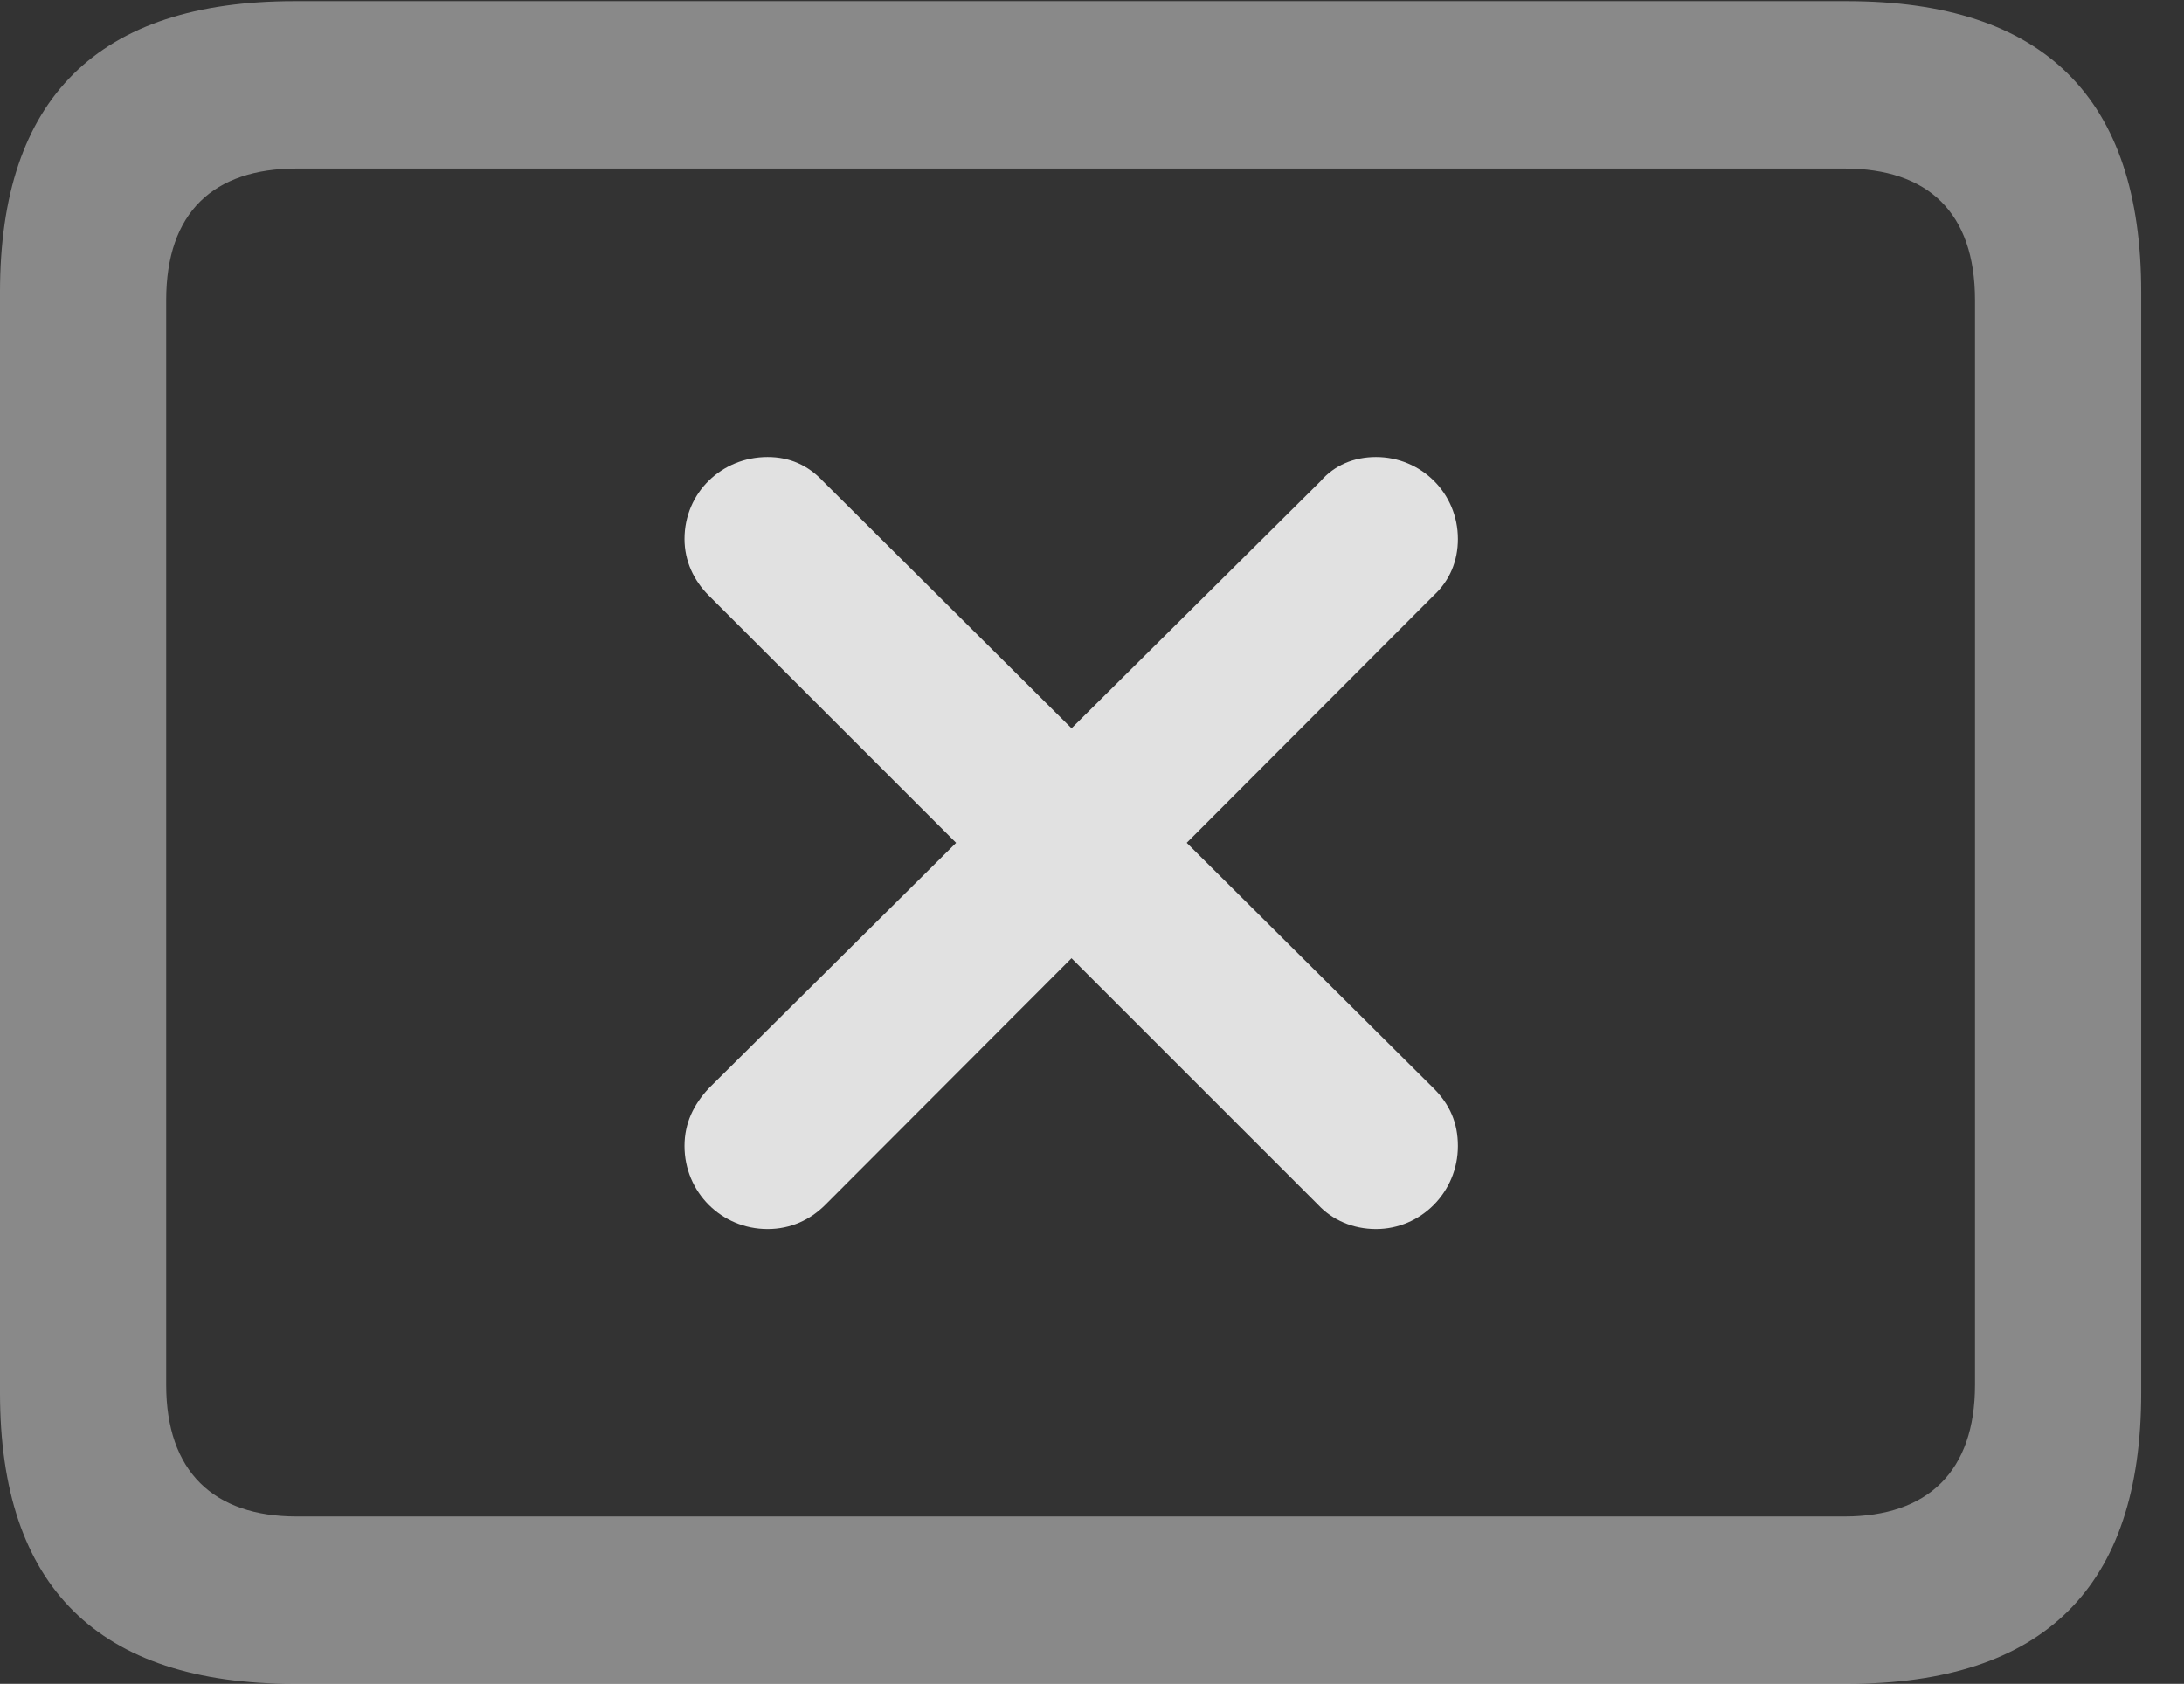 <?xml version="1.0" encoding="UTF-8"?>
<!--Generator: Apple Native CoreSVG 341-->
<!DOCTYPE svg
PUBLIC "-//W3C//DTD SVG 1.1//EN"
       "http://www.w3.org/Graphics/SVG/1.1/DTD/svg11.dtd">
<svg version="1.1" xmlns="http://www.w3.org/2000/svg" xmlns:xlink="http://www.w3.org/1999/xlink" viewBox="0 0 18.477 14.248">
 <rect x="0" y="0" width="18.477" height="14.248" fill="#333333" stroke="none"/>
 <g>
  <rect height="14.248" opacity="0" width="18.477" x="0" y="0"/>
  <path d="M2.49 14.248L15.625 14.248C17.295 14.248 18.115 13.428 18.115 11.787L18.115 2.471C18.115 0.83 17.295 0.01 15.625 0.01L2.49 0.01C0.83 0.01 0 0.83 0 2.471L0 11.787C0 13.428 0.83 14.248 2.49 14.248ZM2.51 12.832C1.807 12.832 1.406 12.451 1.406 11.719L1.406 2.539C1.406 1.797 1.807 1.426 2.51 1.426L15.605 1.426C16.309 1.426 16.709 1.797 16.709 2.539L16.709 11.719C16.709 12.451 16.309 12.832 15.605 12.832Z" fill="white" fill-opacity="0.425"/>
  <path d="M6.982 10.195L12.129 5.039C12.266 4.912 12.334 4.746 12.334 4.561C12.334 4.17 12.021 3.867 11.641 3.867C11.455 3.867 11.289 3.936 11.172 4.072L5.996 9.209C5.869 9.346 5.791 9.502 5.791 9.697C5.791 10.088 6.104 10.4 6.494 10.4C6.689 10.4 6.855 10.322 6.982 10.195ZM11.152 10.195C11.27 10.322 11.445 10.4 11.641 10.4C12.021 10.4 12.334 10.088 12.334 9.697C12.334 9.502 12.266 9.346 12.129 9.209L6.963 4.072C6.836 3.936 6.68 3.867 6.494 3.867C6.104 3.867 5.791 4.17 5.791 4.561C5.791 4.746 5.869 4.912 5.996 5.039Z" fill="white" fill-opacity="0.85"/>
 </g>
</svg>
